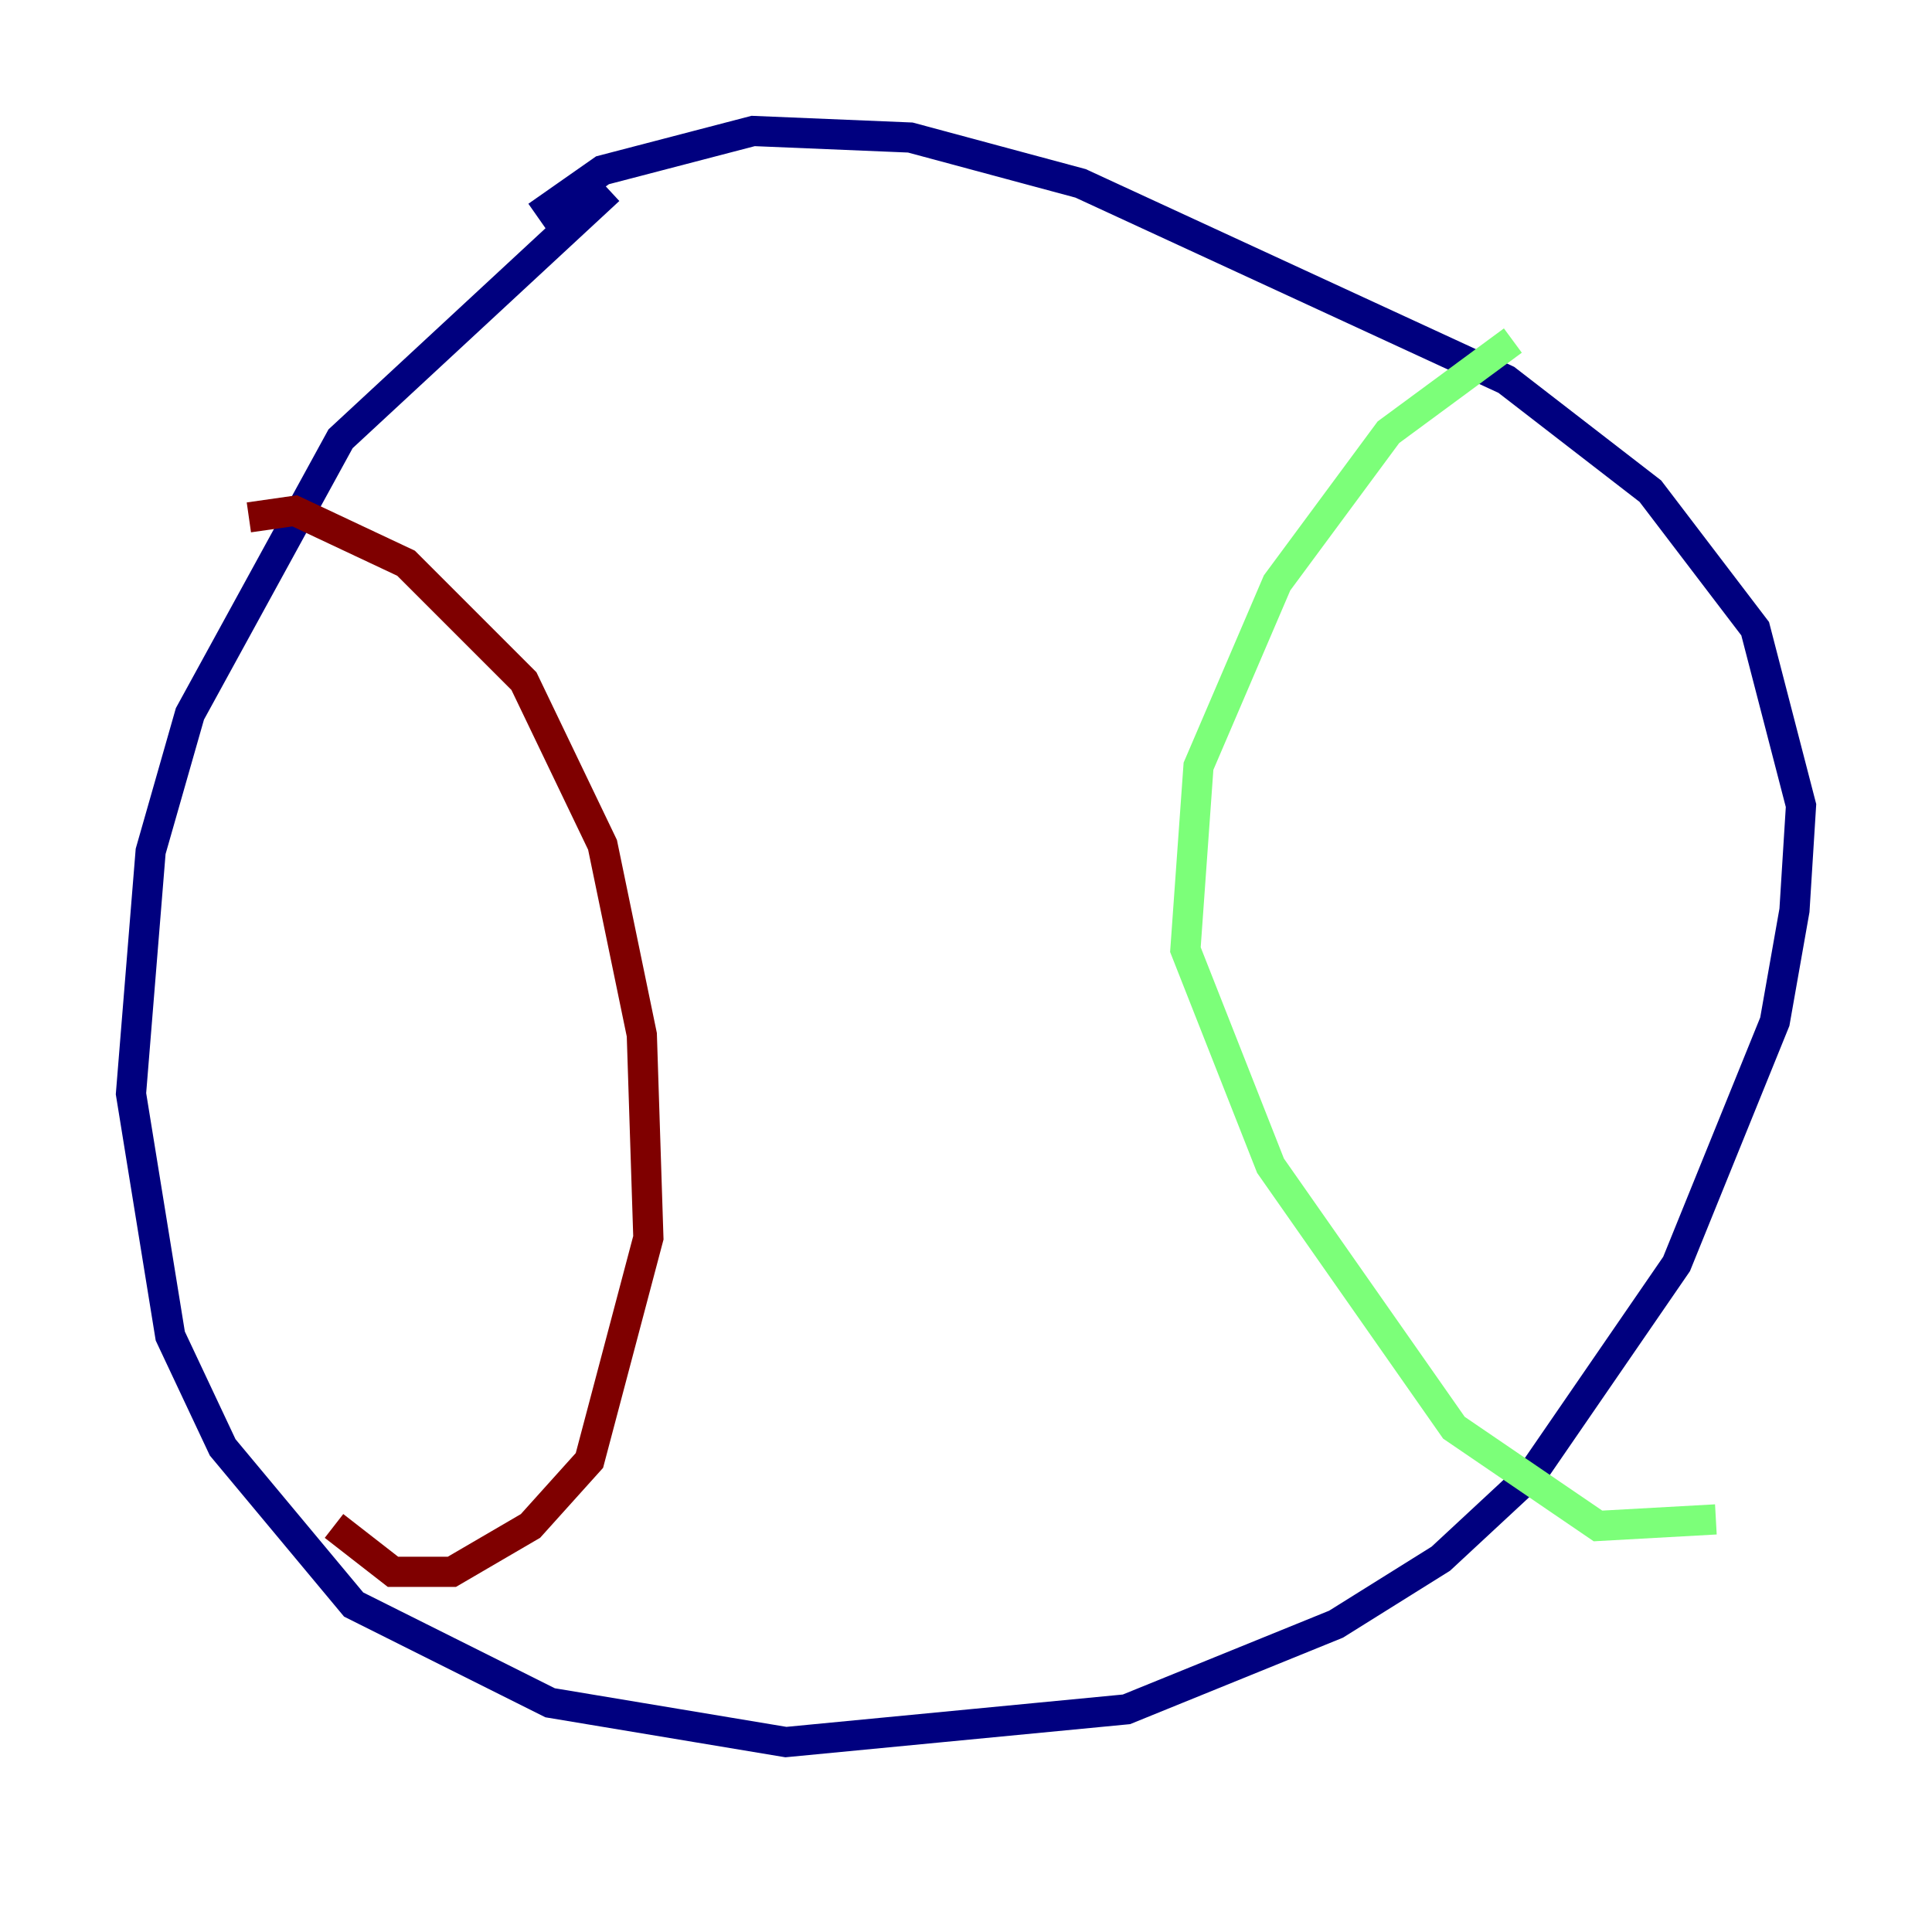 <?xml version="1.0" encoding="utf-8" ?>
<svg baseProfile="tiny" height="128" version="1.2" viewBox="0,0,128,128" width="128" xmlns="http://www.w3.org/2000/svg" xmlns:ev="http://www.w3.org/2001/xml-events" xmlns:xlink="http://www.w3.org/1999/xlink"><defs /><polyline fill="none" points="40.352,12.583 22.563,29.071 12.583,47.295 9.98,56.407 8.678,72.461 11.281,88.515 14.752,95.891 23.43,106.305 36.447,112.814 52.068,115.417 74.63,113.248 88.515,107.607 95.458,103.268 101.532,97.627 111.078,83.742 117.586,67.688 118.888,60.312 119.322,53.37 116.285,41.654 109.342,32.542 99.797,25.166 71.593,12.149 60.312,9.112 49.898,8.678 39.919,11.281 35.58,14.319" stroke="#00007f" stroke-width="2" /><polyline fill="none" points="100.231,22.563 91.986,28.637 84.61,38.617 79.403,50.766 78.536,62.915 84.176,77.234 96.325,94.59 105.871,101.098 113.681,100.664" stroke="#7cff79" stroke-width="2" /><polyline fill="none" points="16.488,34.278 19.525,33.844 26.902,37.315 34.712,45.125 39.919,55.973 42.522,68.556 42.956,82.007 39.051,96.759 35.146,101.098 29.939,104.136 26.034,104.136 22.129,101.098" stroke="#7f0000" stroke-width="2" /></svg>